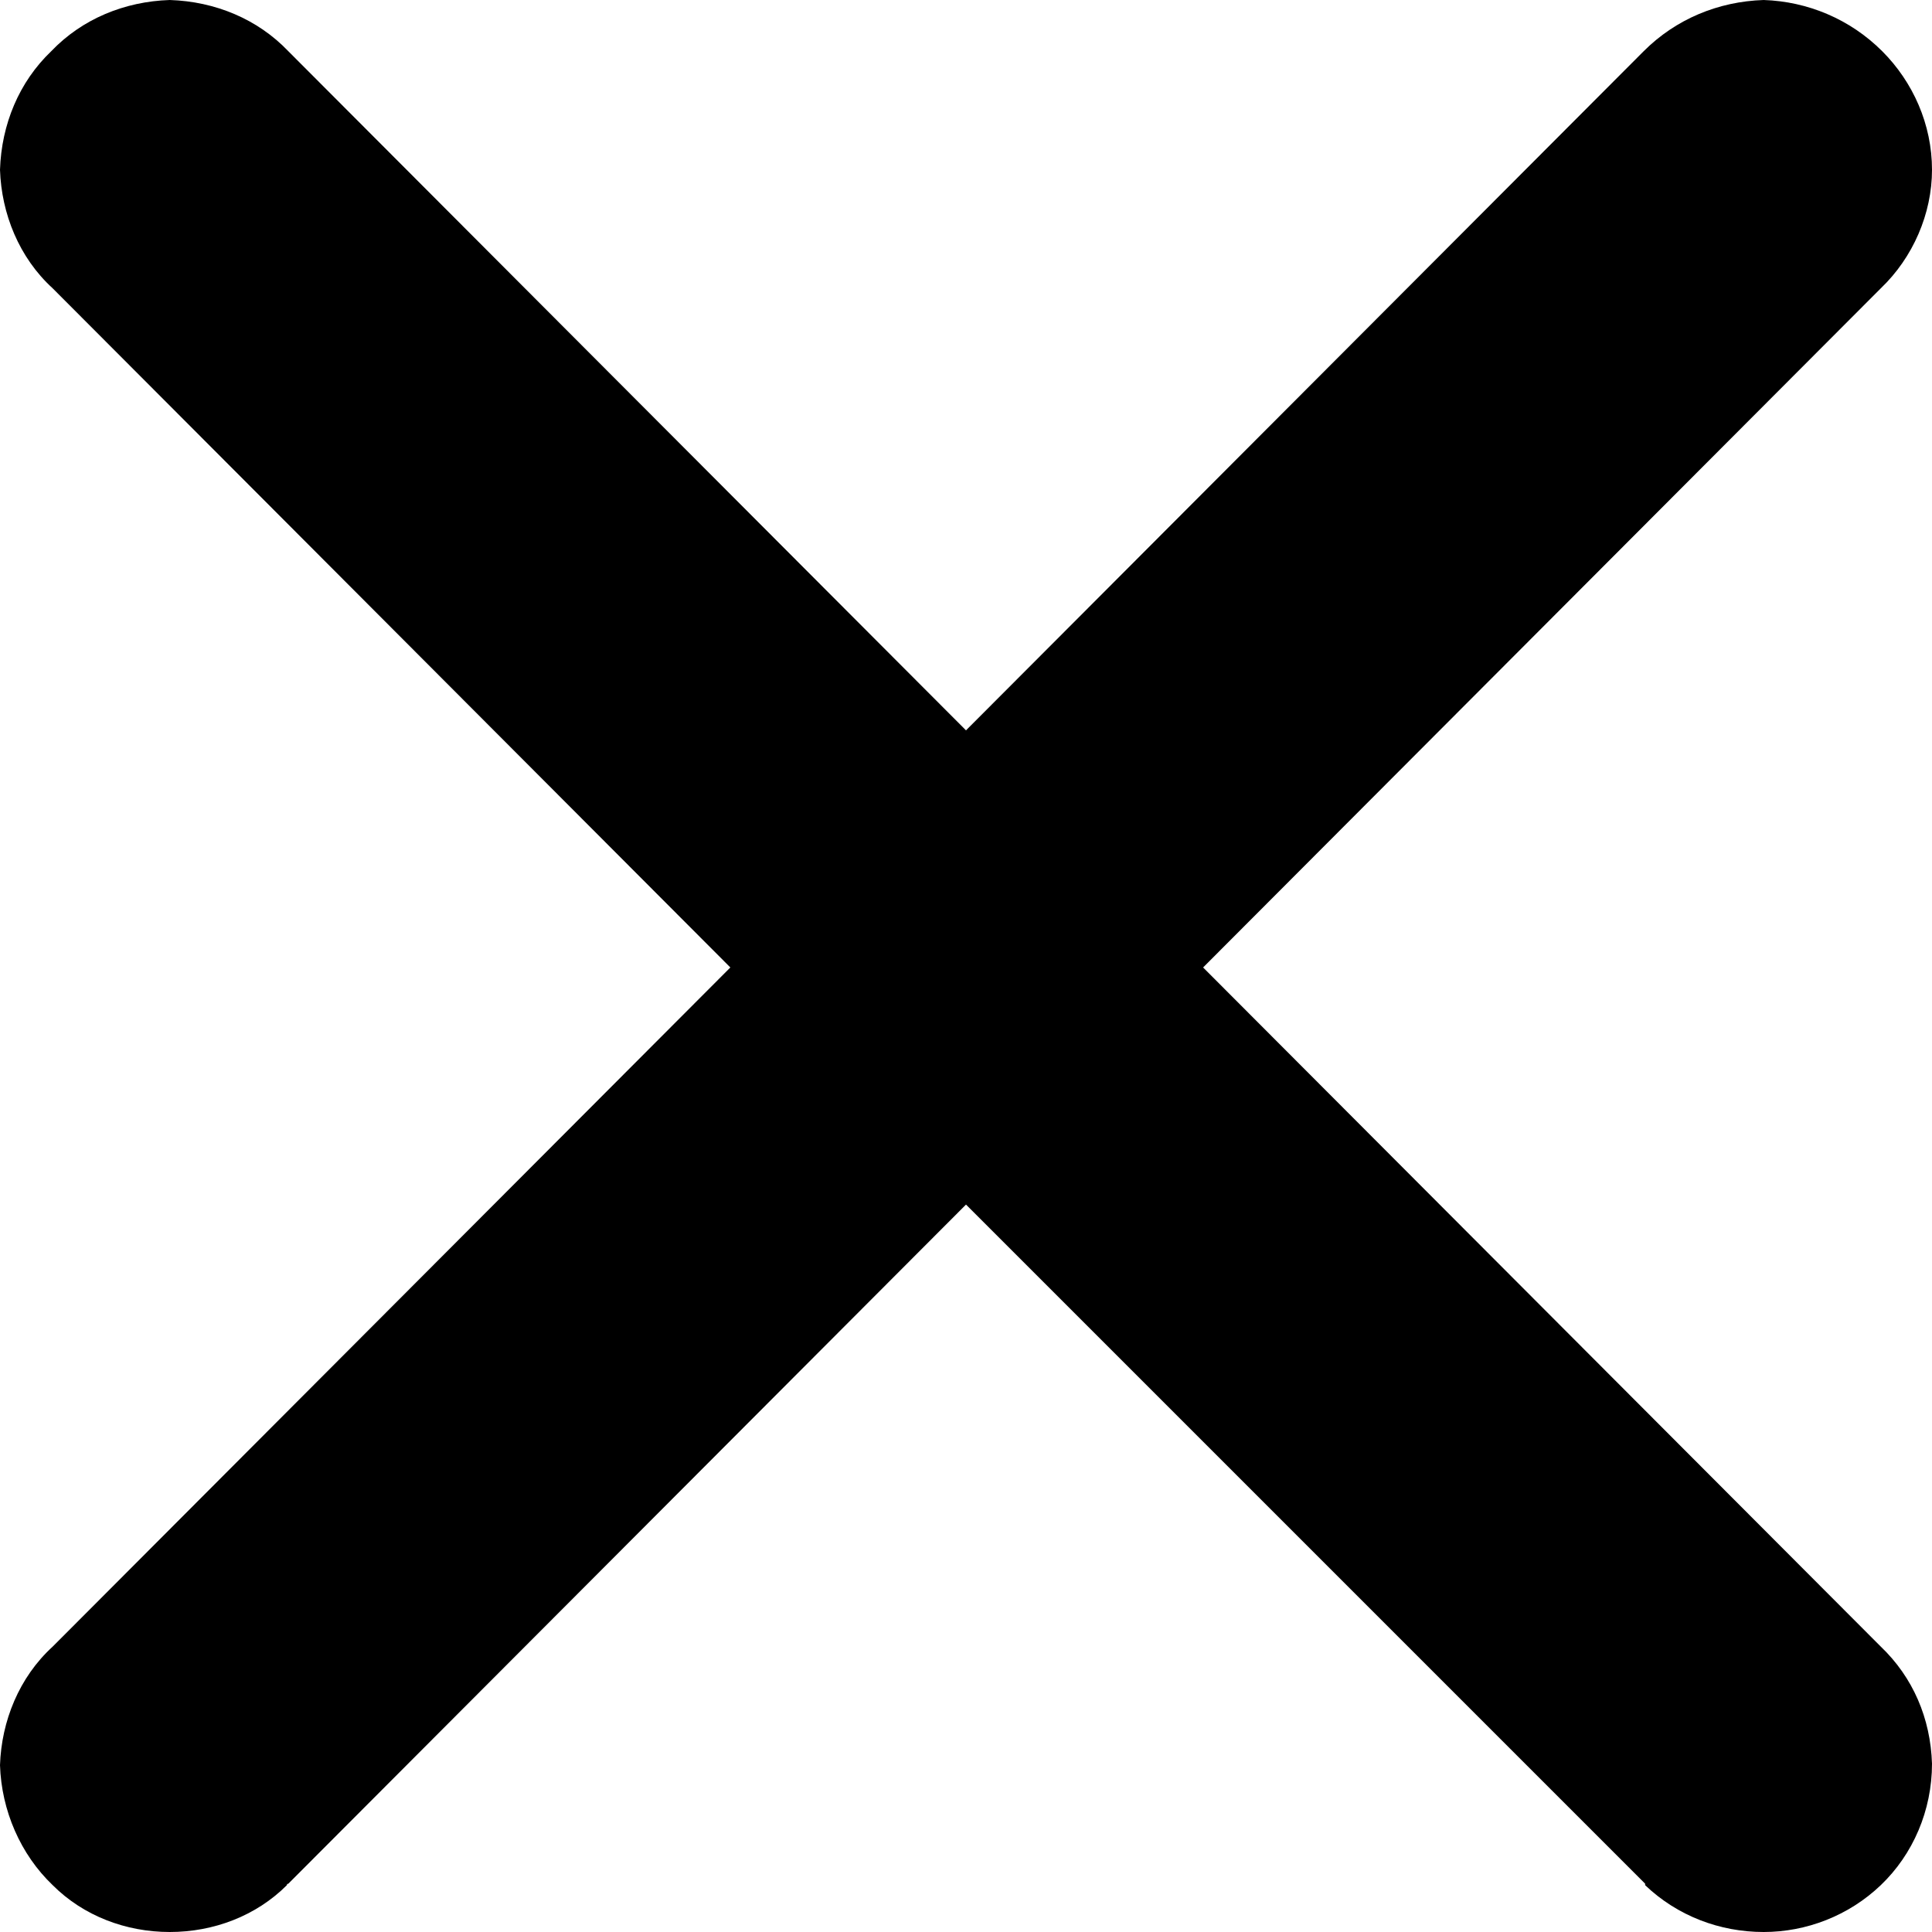 <svg xmlns="http://www.w3.org/2000/svg" viewBox="0 0 13.2 13.2">
	<path d="M 12.85 11.25 C 13.07 11.46 13.19 11.74 13.2 12.05 C 13.2 12.37 13.07 12.67 12.85 12.88 C 12.63 13.09 12.34 13.2 12.05 13.2 C 11.75 13.2 11.46 13.09 11.24 12.88 C 11.24 12.87 11.24 12.87 11.24 12.87 L 6.6 8.23 L 1.97 12.87 C 1.97 12.87 1.96 12.87 1.96 12.88 C 1.75 13.09 1.46 13.2 1.16 13.2 C 0.86 13.2 0.57 13.09 0.36 12.88 C 0.14 12.67 0.01 12.37 0 12.06 C 0.01 11.76 0.13 11.46 0.36 11.25 L 4.99 6.61 L 0.36 1.97 C 0.13 1.76 0.01 1.46 0 1.16 C 0.01 0.85 0.13 0.56 0.35 0.35 C 0.56 0.13 0.85 0.01 1.16 0 C 1.47 0.01 1.76 0.13 1.97 0.35 L 6.6 4.99 L 11.23 0.35 C 11.45 0.13 11.74 0.01 12.05 0 C 12.35 0.01 12.64 0.13 12.86 0.35 C 13.07 0.56 13.2 0.85 13.2 1.16 C 13.2 1.46 13.07 1.76 12.85 1.97 L 8.22 6.61 L 12.85 11.25 Z"/>
</svg>
